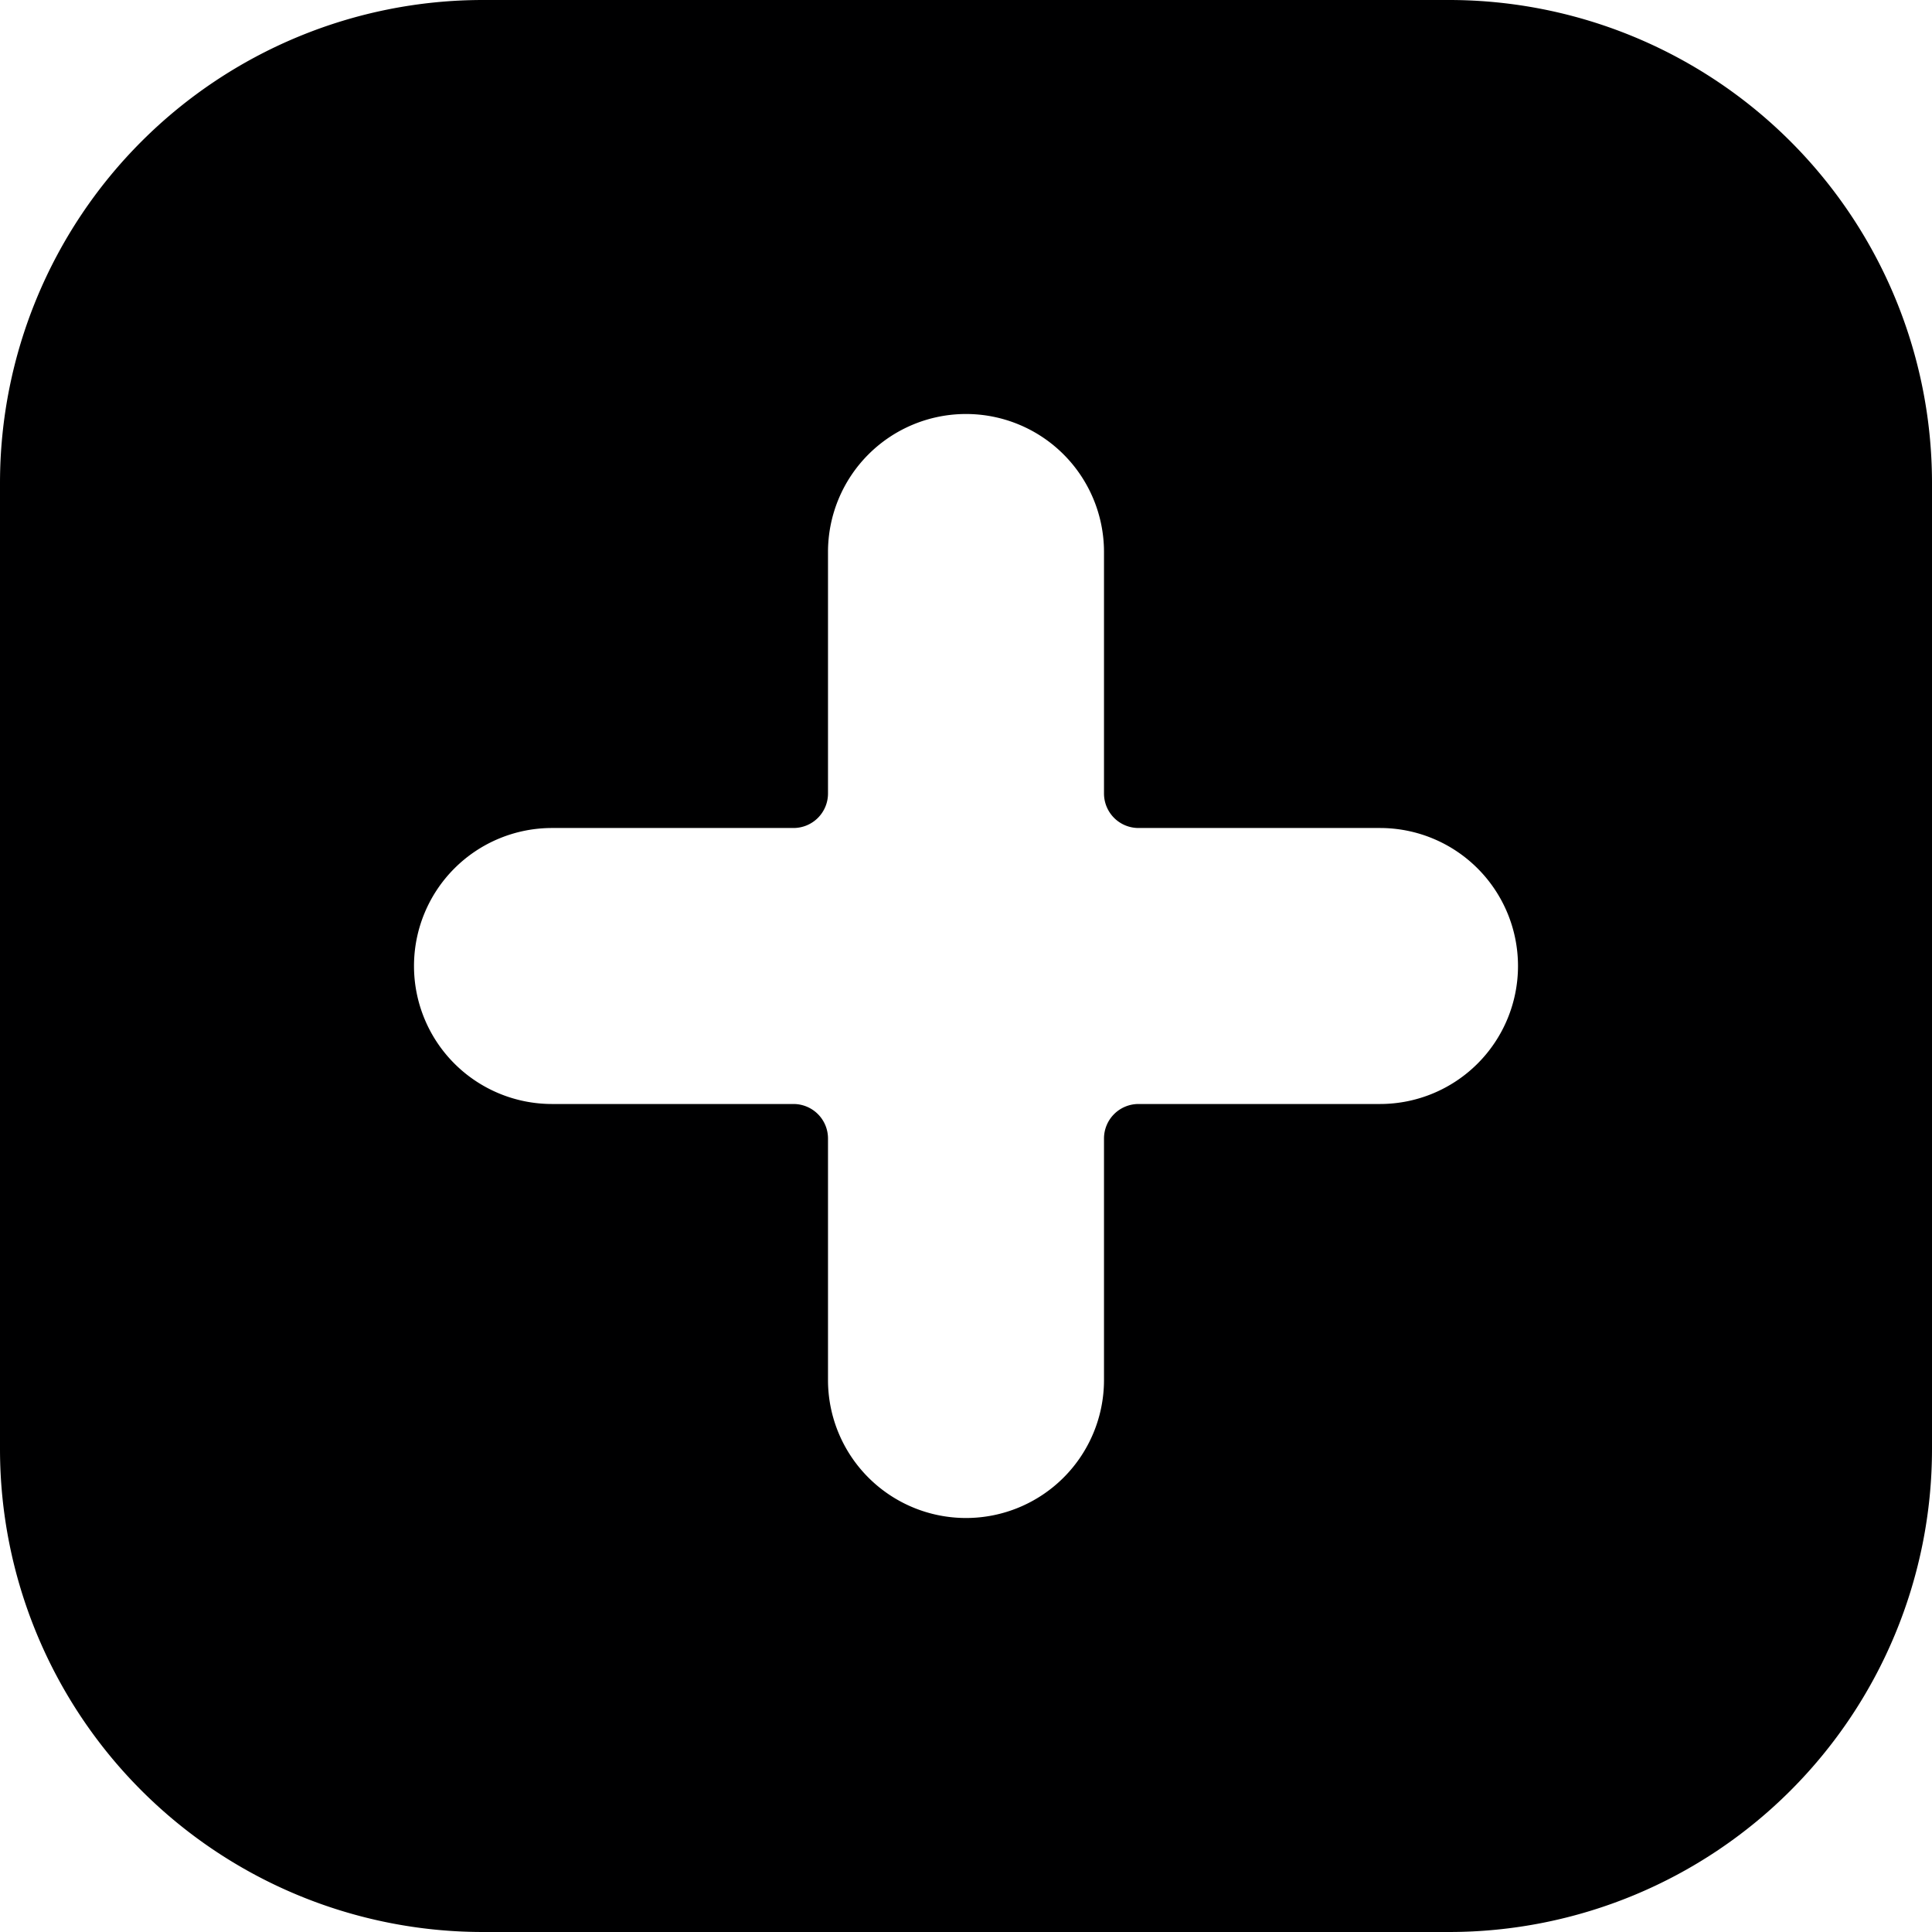 <svg xmlns="http://www.w3.org/2000/svg" viewBox="0 0 14 14">
  <path d="M10.5,0h-7A3.5,3.5,0,0,0,0,3.5v7A3.5,3.5,0,0,0,3.5,14h7A3.5,3.5,0,0,0,14,10.5v-7A3.5,3.5,0,0,0,10.5,0ZM10,8H8.25A.25.25,0,0,0,8,8.25V10a1,1,0,0,1-2,0V8.25A.25.25,0,0,0,5.75,8H4A1,1,0,0,1,4,6H5.75A.25.25,0,0,0,6,5.75V4A1,1,0,0,1,8,4V5.75A.25.25,0,0,0,8.25,6H10a1,1,0,0,1,0,2Z" style="fill: #000001"/>
</svg>
